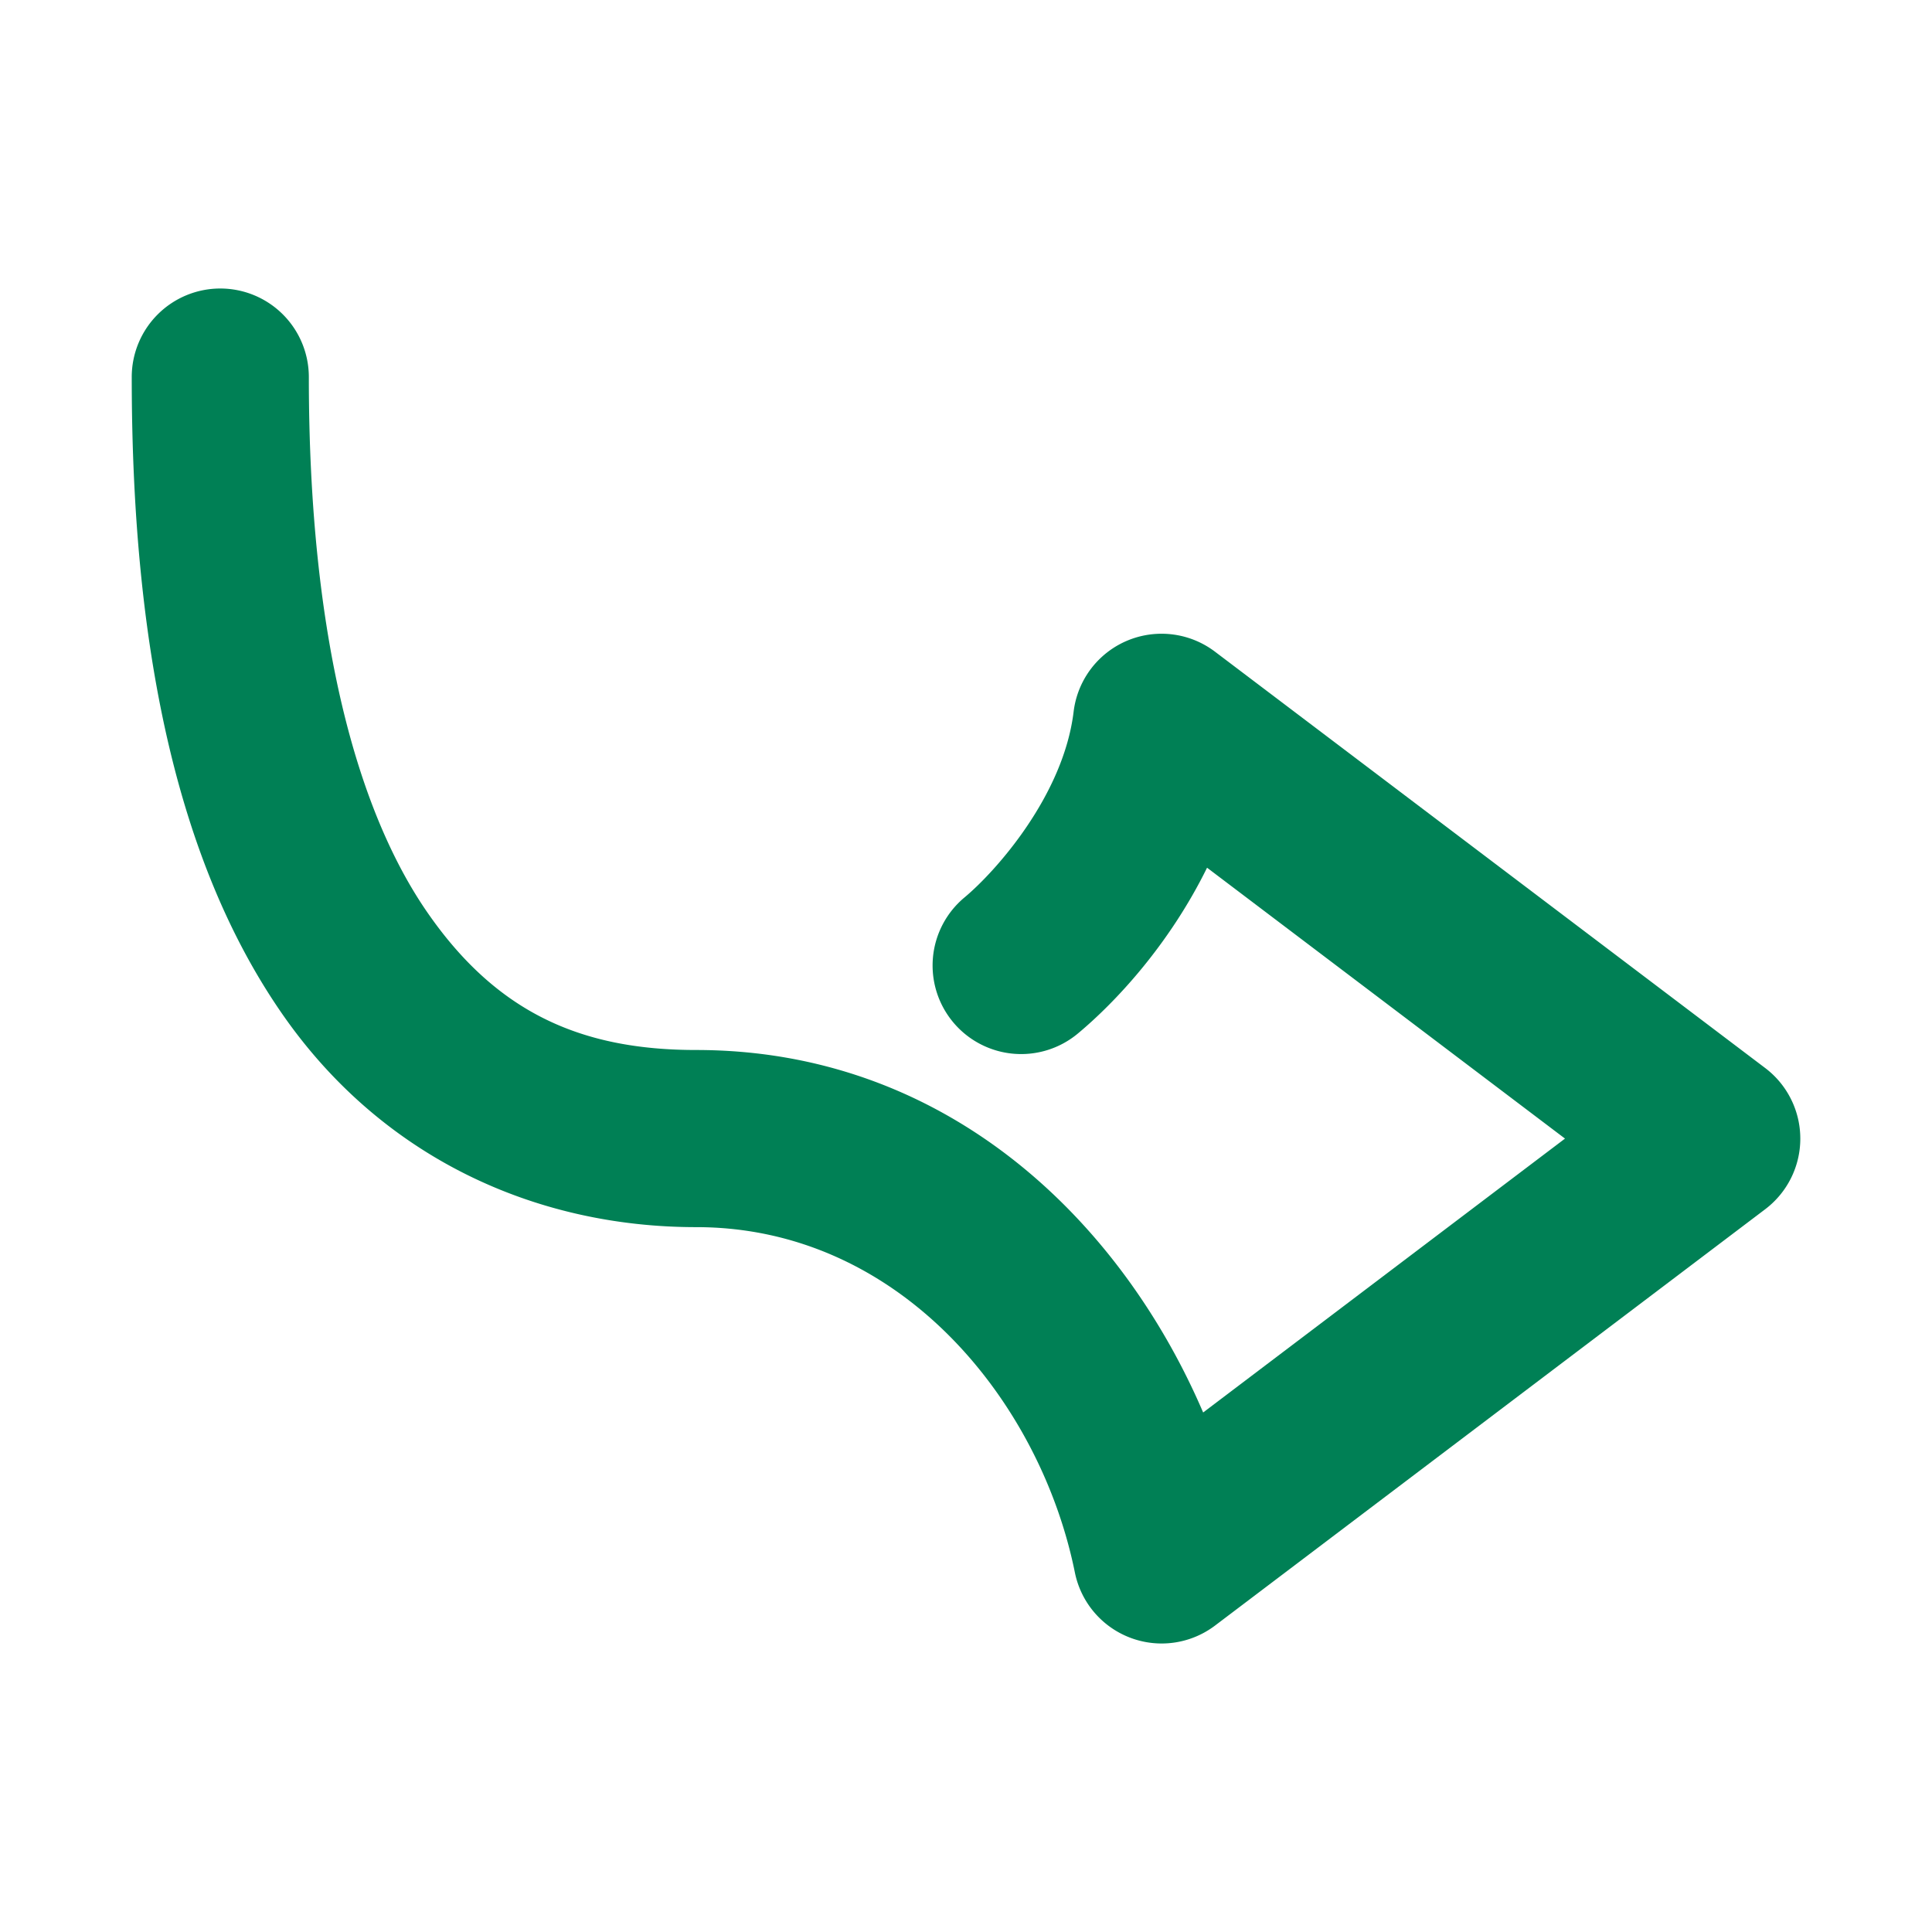<svg xmlns="http://www.w3.org/2000/svg" width="48" height="48">
	<path d="m 28.837,40.832 a 2.2,2.2 0 0 0 1.35,-0.445 L 43.856,30.043 a 2.2,2.2 0 0 0 0,-3.508 L 30.186,16.191 a 2.2,2.2 0 0 0 -3.512,1.49 c -0.251,2.077 -1.924,3.959 -2.713,4.617 a 2.2,2.2 0 0 0 -0.281,3.098 2.2,2.2 0 0 0 3.1,0.281 c 0.915,-0.763 2.253,-2.178 3.209,-4.119 l 8.893,6.73 -8.99,6.805 c -2.064,-4.811 -6.41,-9.006 -12.596,-9.006 -2.866,0 -4.959,-0.933 -6.678,-3.418 C 8.899,20.185 7.673,15.893 7.673,9.369 a 2.2,2.2 0 0 0 -2.199,-2.201 2.2,2.2 0 0 0 -2.201,2.201 c 0,7.059 1.251,12.225 3.727,15.805 2.475,3.579 6.291,5.314 10.297,5.314 5.066,0 8.547,4.323 9.408,8.58 a 2.2,2.2 0 0 0 2.133,1.764 z" fill="#008055"/>
</svg>
